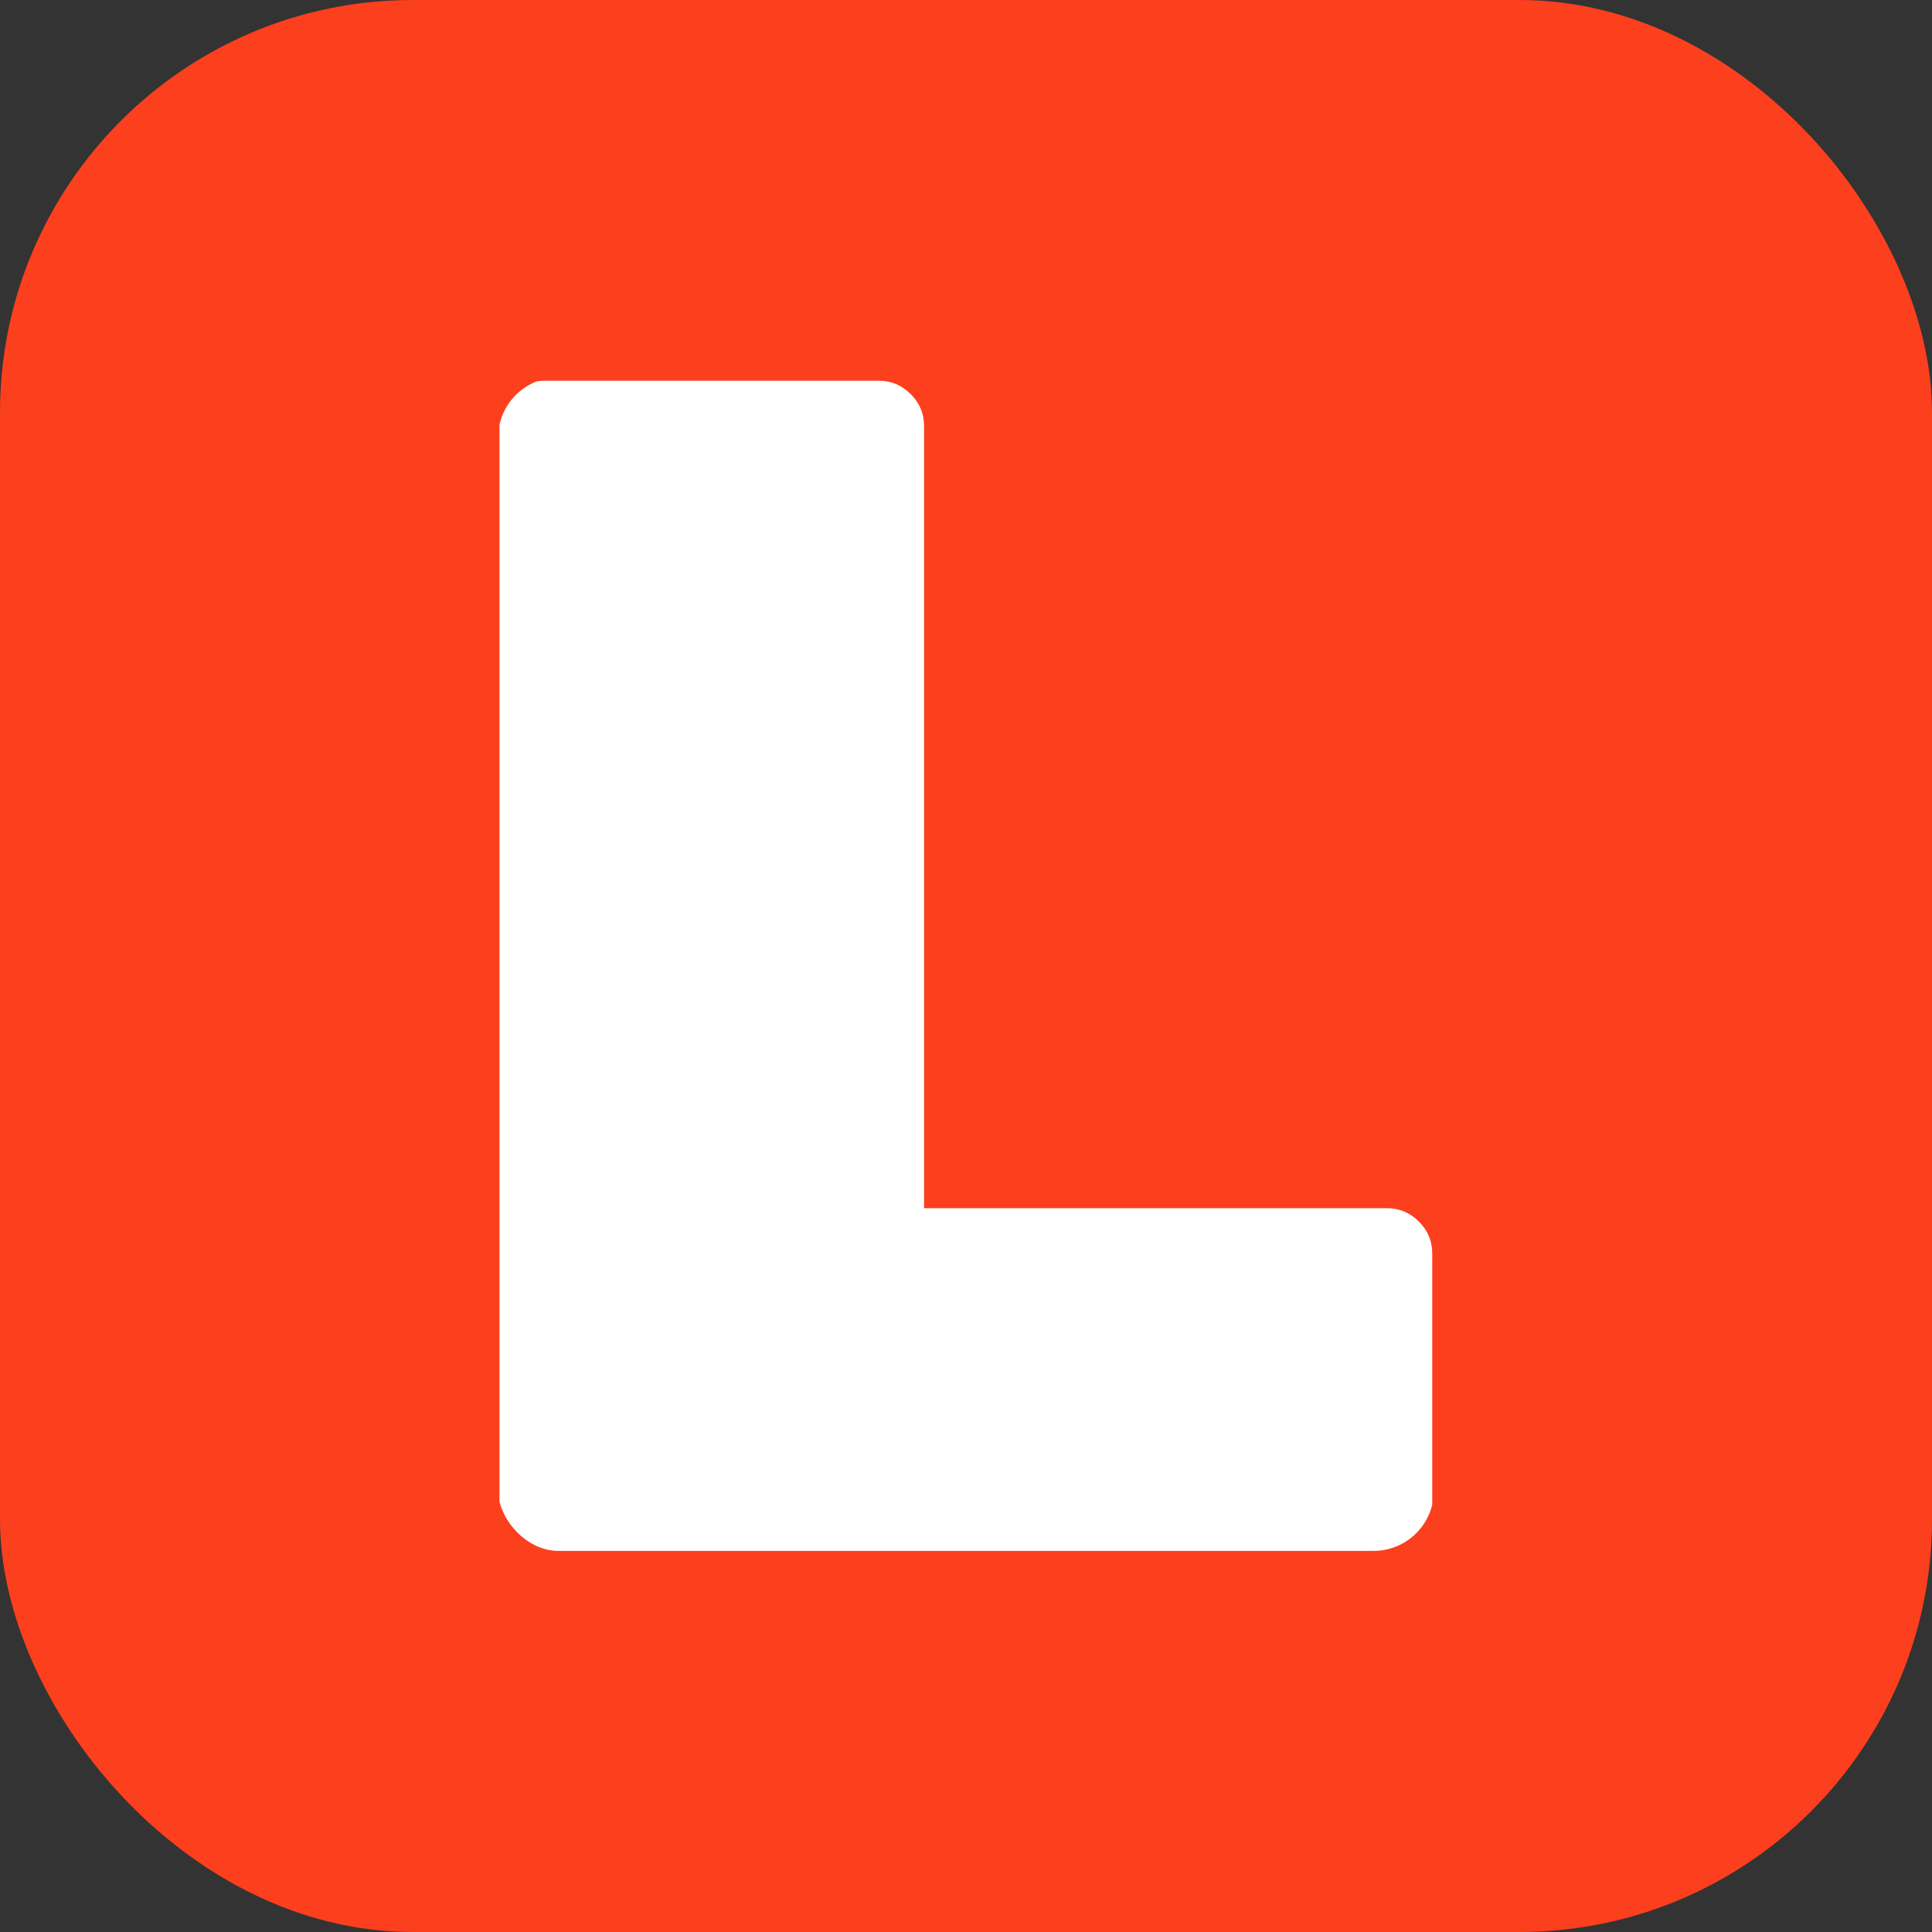 <svg width="192" height="192" viewBox="0 0 192 192" fill="none" xmlns="http://www.w3.org/2000/svg">
<rect x="0" y="0" width="192" height="192" fill="#333333" stroke="none"/>
<rect width="192" height="192" rx="41" fill="#FC3F1D"/>
<g clip-path="url(#clip0_1346_8)">
<path d="M54.122 154.125C52.904 154.125 51.852 153.682 50.966 152.796C50.08 151.91 49.637 150.858 49.637 149.64V42.323C49.637 41.105 50.08 40.052 50.966 39.166C51.852 38.28 52.904 37.837 54.122 37.837H87.347C88.566 37.837 89.617 38.28 90.504 39.166C91.39 40.052 91.832 41.105 91.832 42.323V120.069H137.849C139.067 120.069 140.119 120.512 141.005 121.398C141.892 122.284 142.334 123.336 142.334 124.555V149.64C142.334 150.858 141.892 151.91 141.005 152.796C140.119 153.682 139.067 154.125 137.849 154.125H54.122Z" fill="white"/>
</g>
<defs>
<clipPath id="clip0_1346_8">
<rect x="49.5" y="37.5" width="93" height="116.625" rx="6" fill="white"/>
</clipPath>
</defs>
</svg>
